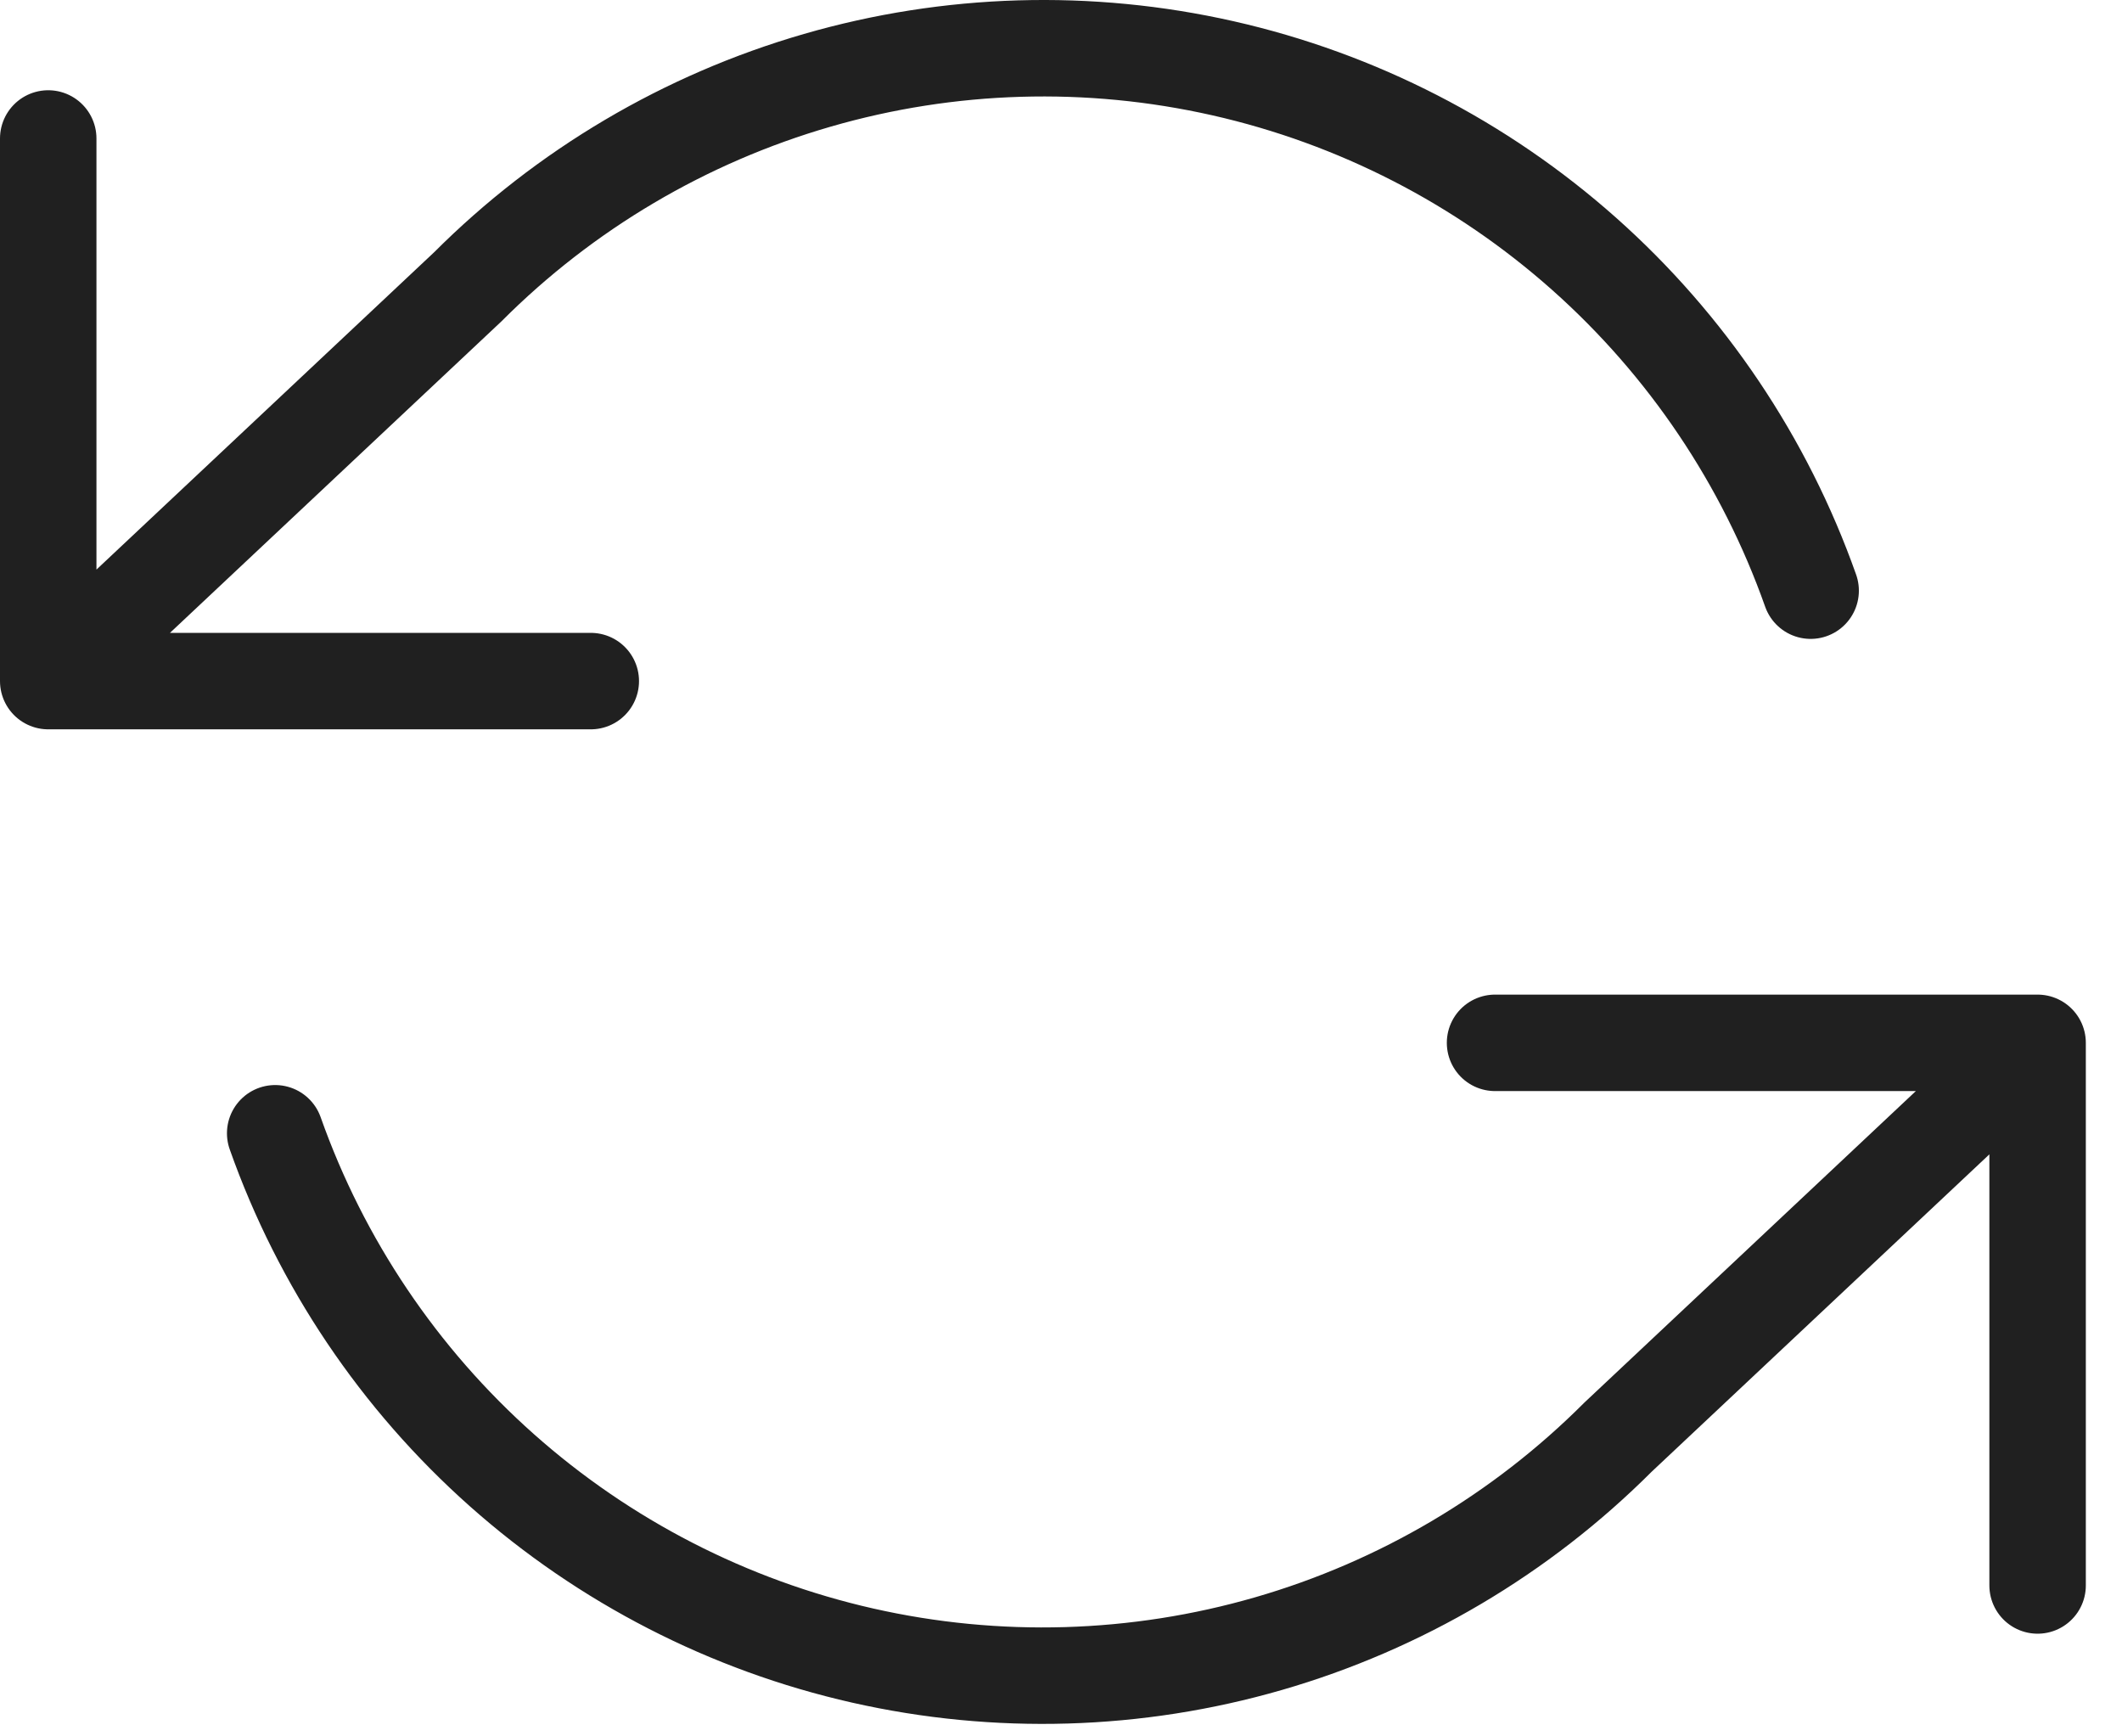 <svg width="44" height="36" viewBox="0 0 44 36" fill="none" xmlns="http://www.w3.org/2000/svg">
<path d="M1 2.871V14.121M1 14.121H12.25M1 14.121L9.7 5.946C11.715 3.929 14.208 2.457 16.947 1.665C19.685 0.872 22.579 0.787 25.36 1.416C28.14 2.045 30.715 3.368 32.846 5.262C34.977 7.156 36.593 9.558 37.544 12.246M42.25 32.871V21.621M42.25 21.621H31M42.25 21.621L33.55 29.796C31.535 31.812 29.042 33.285 26.303 34.077C23.565 34.869 20.671 34.954 17.89 34.325C15.11 33.696 12.535 32.373 10.404 30.479C8.273 28.585 6.657 26.183 5.706 23.496" stroke="#202020" stroke-width="2" stroke-linecap="round" stroke-linejoin="round"/>
</svg>
